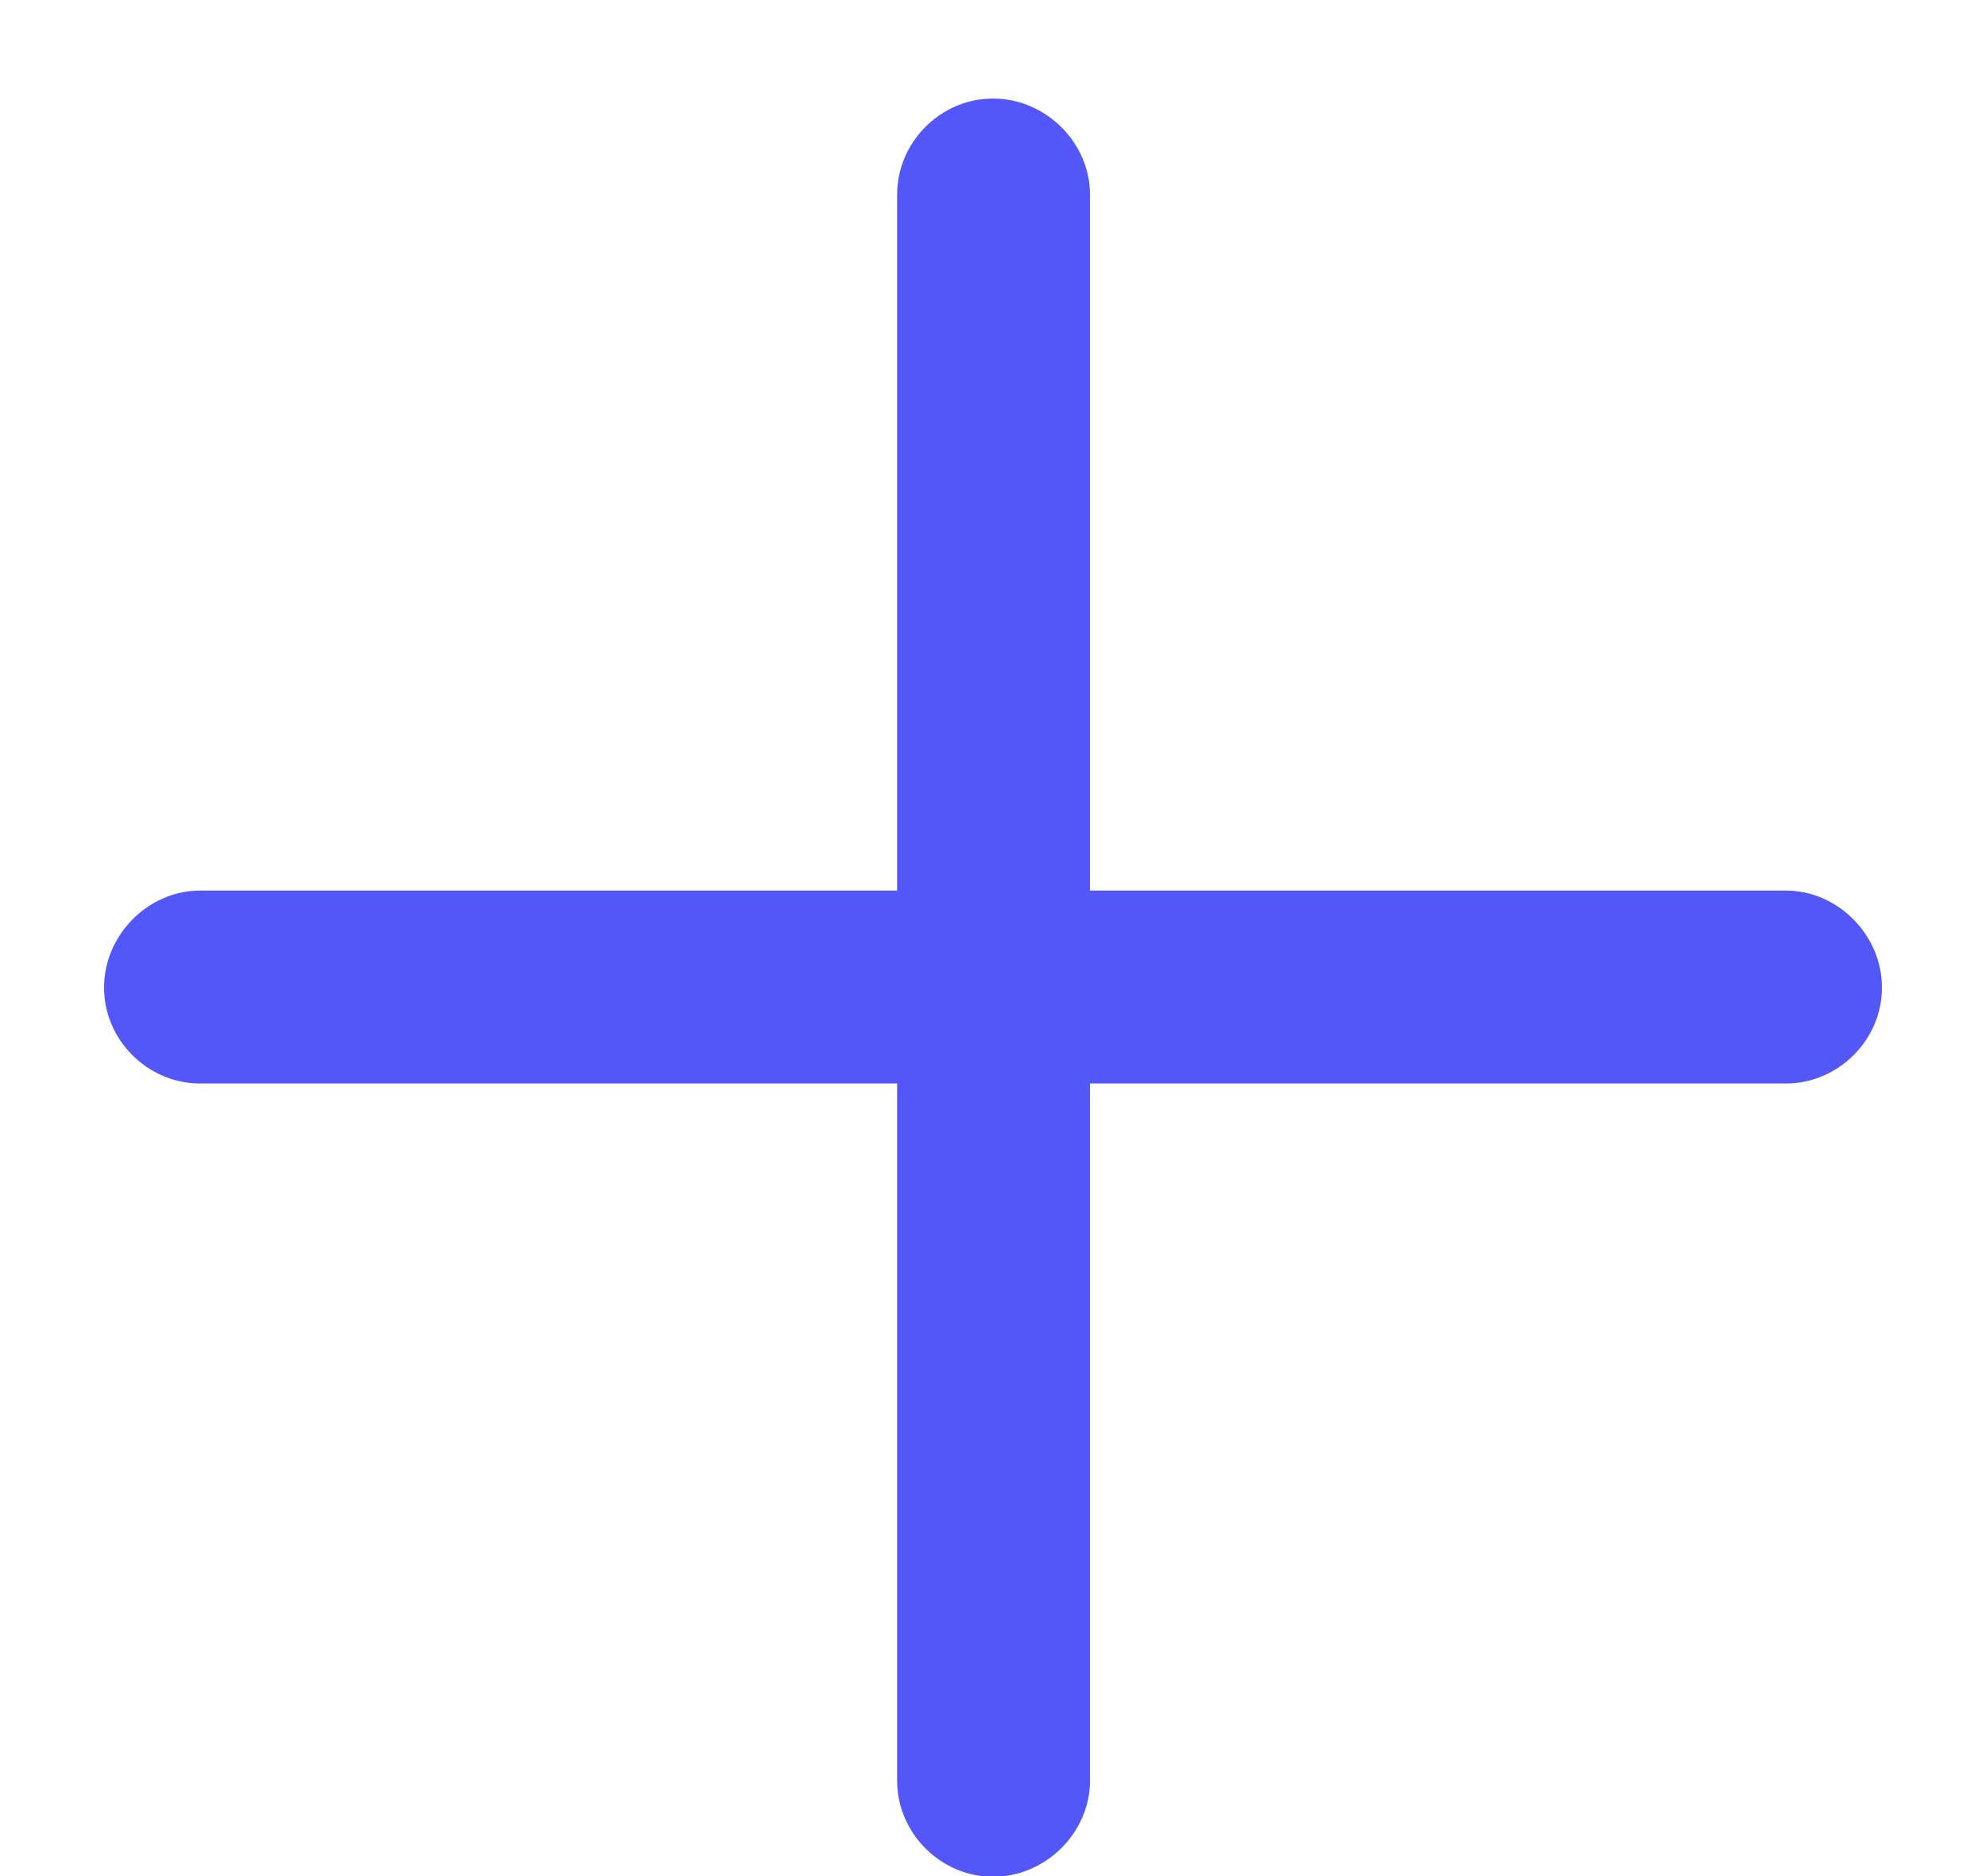 <svg width="18" height="17" viewBox="0 0 18 17" fill="none" xmlns="http://www.w3.org/2000/svg">
<path d="M1.812 9.818C1.344 9.818 0.943 9.428 0.943 8.949C0.943 8.471 1.344 8.07 1.812 8.07H8.131V1.762C8.131 1.293 8.521 0.893 9 0.893C9.479 0.893 9.879 1.293 9.879 1.762V8.07H16.188C16.656 8.07 17.057 8.471 17.057 8.949C17.057 9.428 16.656 9.818 16.188 9.818H9.879V16.137C9.879 16.605 9.479 17.006 9 17.006C8.521 17.006 8.131 16.605 8.131 16.137V9.818H1.812Z" fill="#5457F7"/>
</svg>

